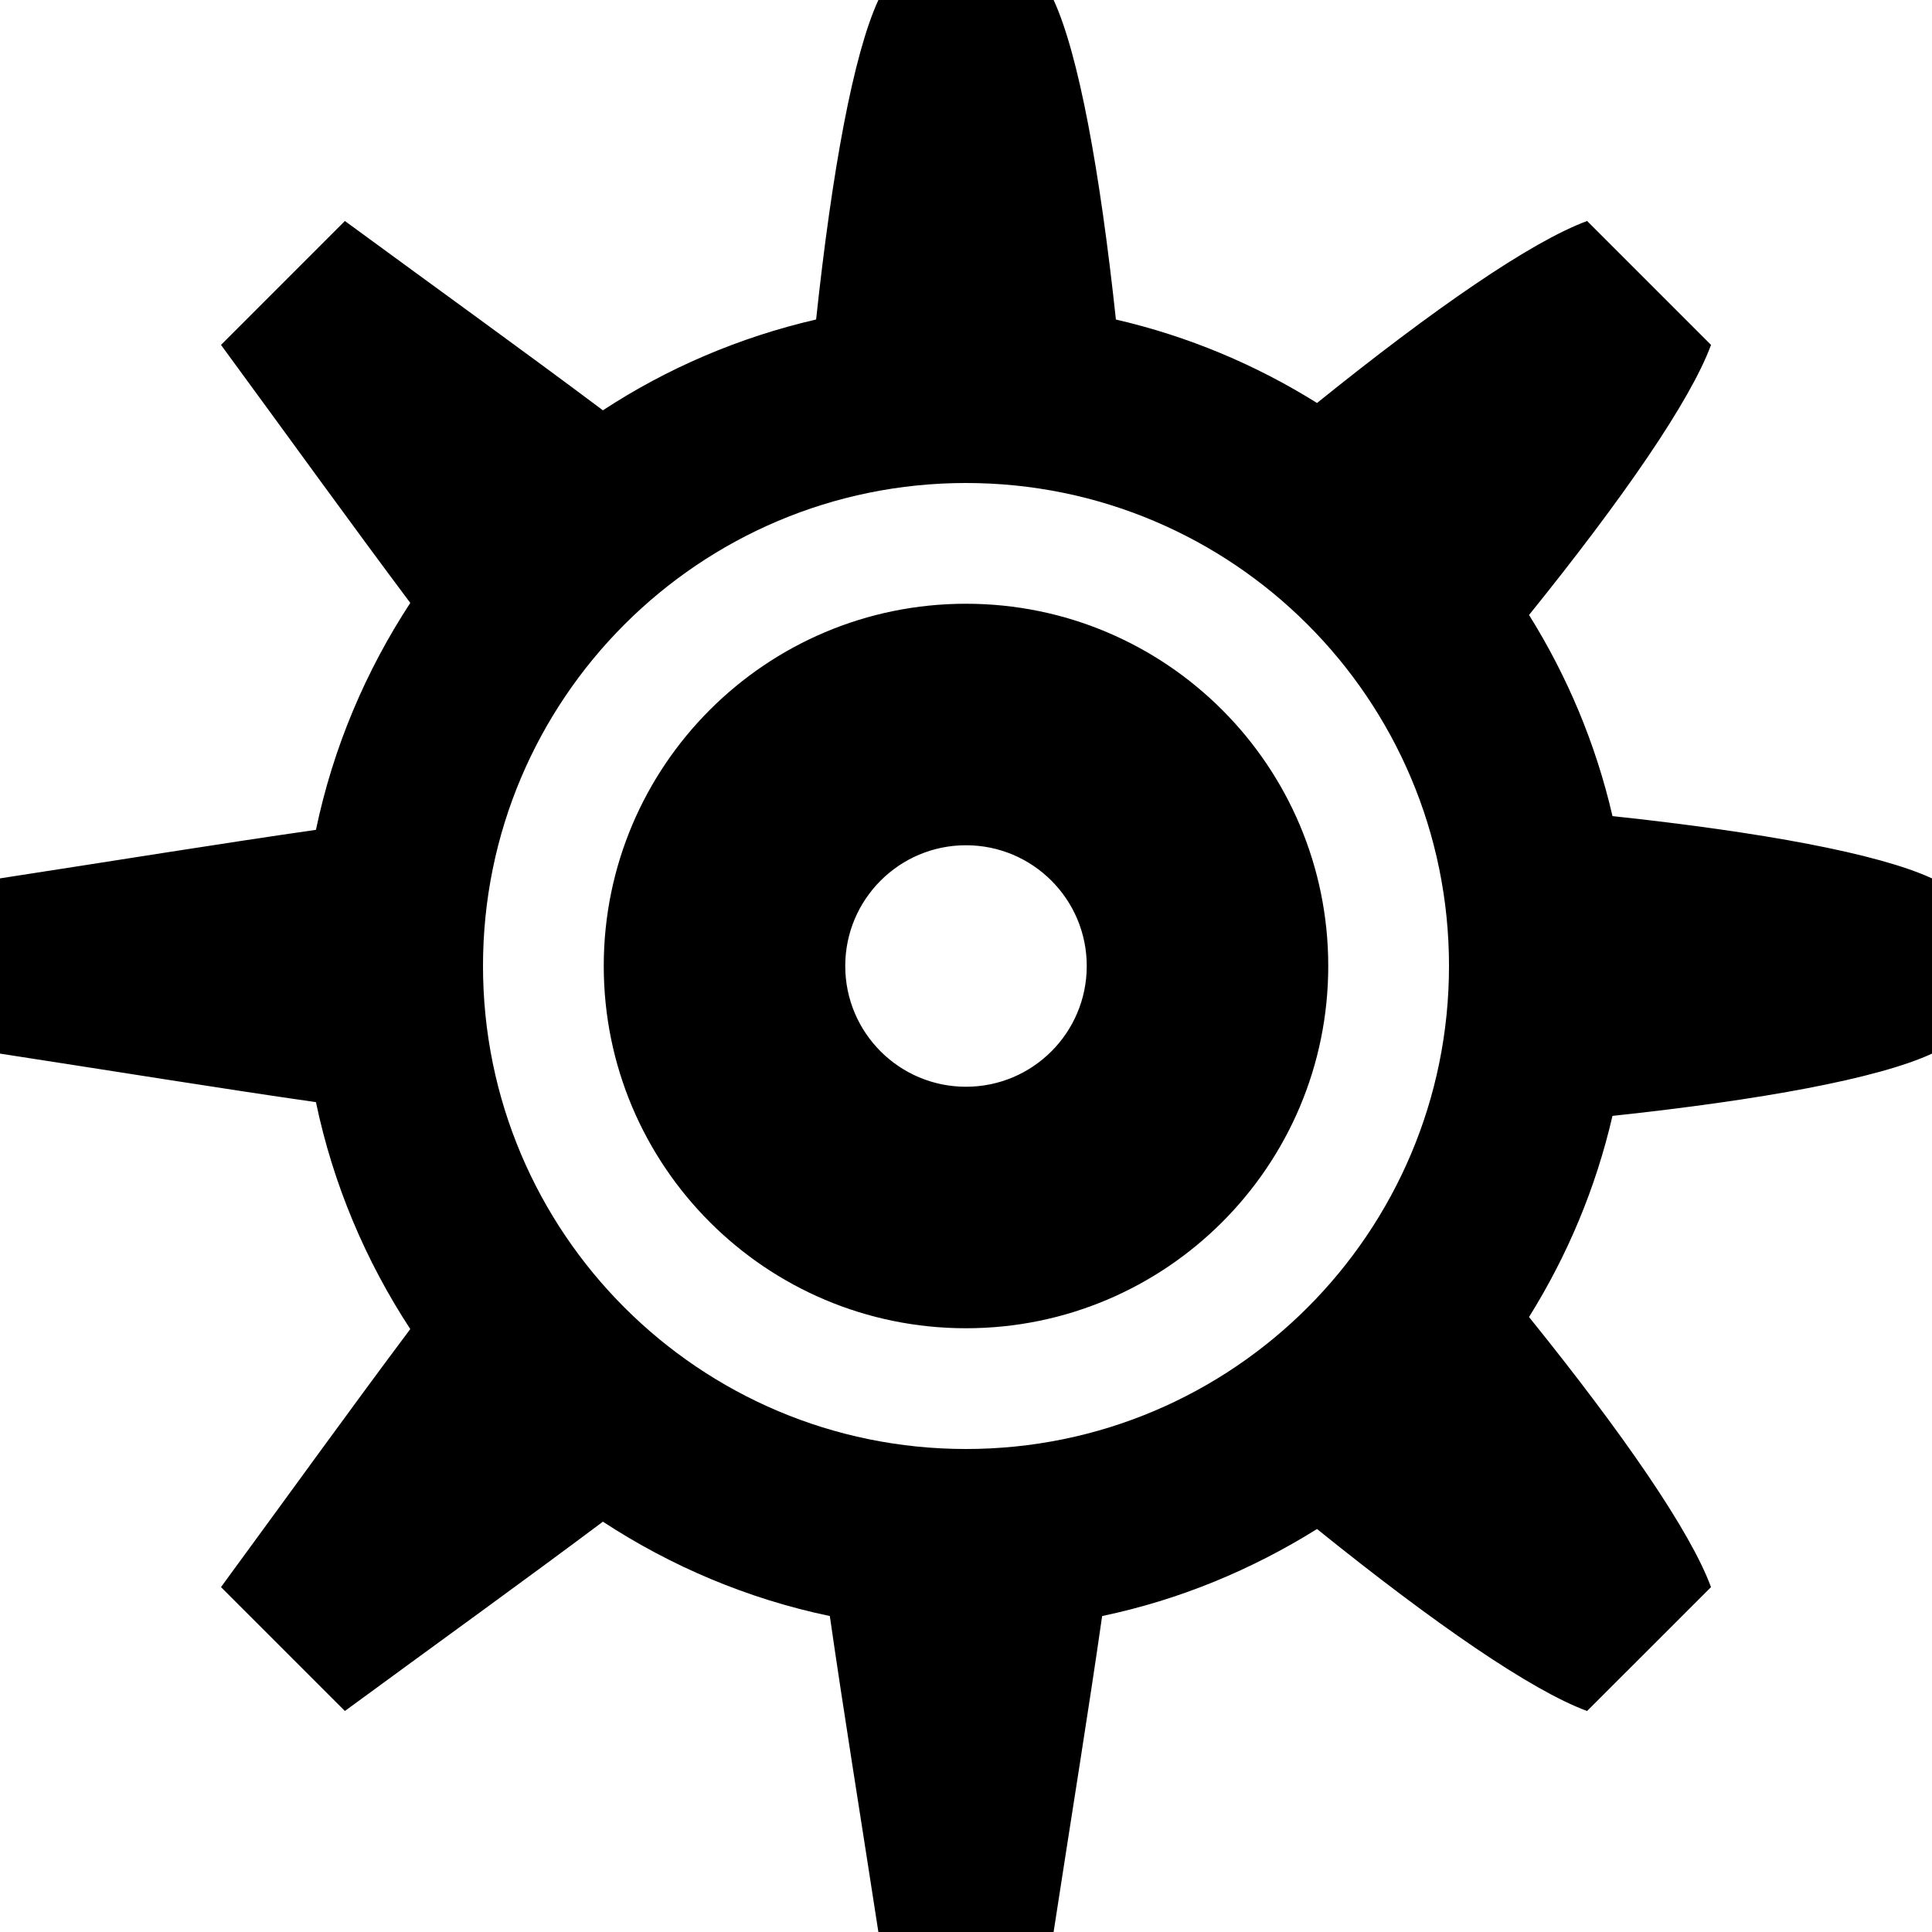 <?xml version="1.0" encoding="utf-8"?><!--Generator: Adobe Illustrator 16.0.0, SVG Export Plug-In . SVG Version: 6.00 Build 0)--><!DOCTYPE svg PUBLIC "-//W3C//DTD SVG 1.1//EN" "http://www.w3.org/Graphics/SVG/1.1/DTD/svg11.dtd"><svg version="1.1" id="cog14" xmlns="http://www.w3.org/2000/svg" xmlns:xlink="http://www.w3.org/1999/xlink" x="0px" y="0px" viewBox="0 0 96 96" enable-background="new 0 0 96 96" xml:space="preserve"><style>.spinning-cog4425 {
			animation: spinning-cog4425 1.3s infinite ease;
			transform-origin: 50% 50%;
			/* Ensures the cog rotates around its center */
		}

		@keyframes spinning-cog4425 {
			0% {
				transform: rotate(0deg);
			}

			100% {
				transform: rotate(360deg);
			}
		}</style><g class="spinning-cog4425"><g><path fill="currentColor" d="M48,30c-9.941,0-18,8.059-18,18s8.059,18,18,18s18-8.059,18-18S57.941,30,48,30z M48,54
			c-3.314,0-6-2.686-6-6c0-3.313,2.686-6,6-6s6,2.687,6,6C54,51.314,51.314,54,48,54z M96,52.354v-8.707
			c-2.688-1.241-8.469-2.301-15.876-3.095c-0.83-3.595-2.249-6.955-4.147-9.994c4.679-5.801,8.02-10.641,9.043-13.42l-6.157-6.157
			c-2.779,1.024-7.618,4.364-13.42,9.043c-3.039-1.898-6.399-3.317-9.994-4.147C54.654,8.469,53.595,2.688,52.354,0h-8.707
			c-1.241,2.688-2.301,8.469-3.095,15.876c-3.829,0.884-7.403,2.422-10.594,4.512c-3.86-2.893-7.97-5.85-12.821-9.407l-6.156,6.157
			c3.557,4.851,6.514,8.96,9.406,12.82c-2.213,3.382-3.834,7.186-4.688,11.276C10.93,41.919,5.938,42.732,0,43.646v8.707
			c5.938,0.914,10.93,1.728,15.699,2.412c0.854,4.09,2.474,7.895,4.688,11.276c-2.893,3.86-5.85,7.97-9.406,12.821l6.156,6.156
			c4.852-3.558,8.961-6.514,12.821-9.406c3.382,2.213,7.186,3.834,11.276,4.688c0.685,4.77,1.498,9.761,2.412,15.699h8.707
			c0.914-5.938,1.728-10.93,2.412-15.699c3.854-0.805,7.443-2.305,10.677-4.324c5.802,4.679,10.641,8.02,13.42,9.043l6.157-6.156
			c-1.023-2.78-4.364-7.619-9.043-13.421c1.898-3.039,3.317-6.399,4.147-9.994C87.531,54.654,93.312,53.595,96,52.354z M48,72
			c-13.255,0-24-10.745-24-24s10.745-24,24-24s24,10.745,24,24S61.255,72,48,72z"/></g></g></svg>